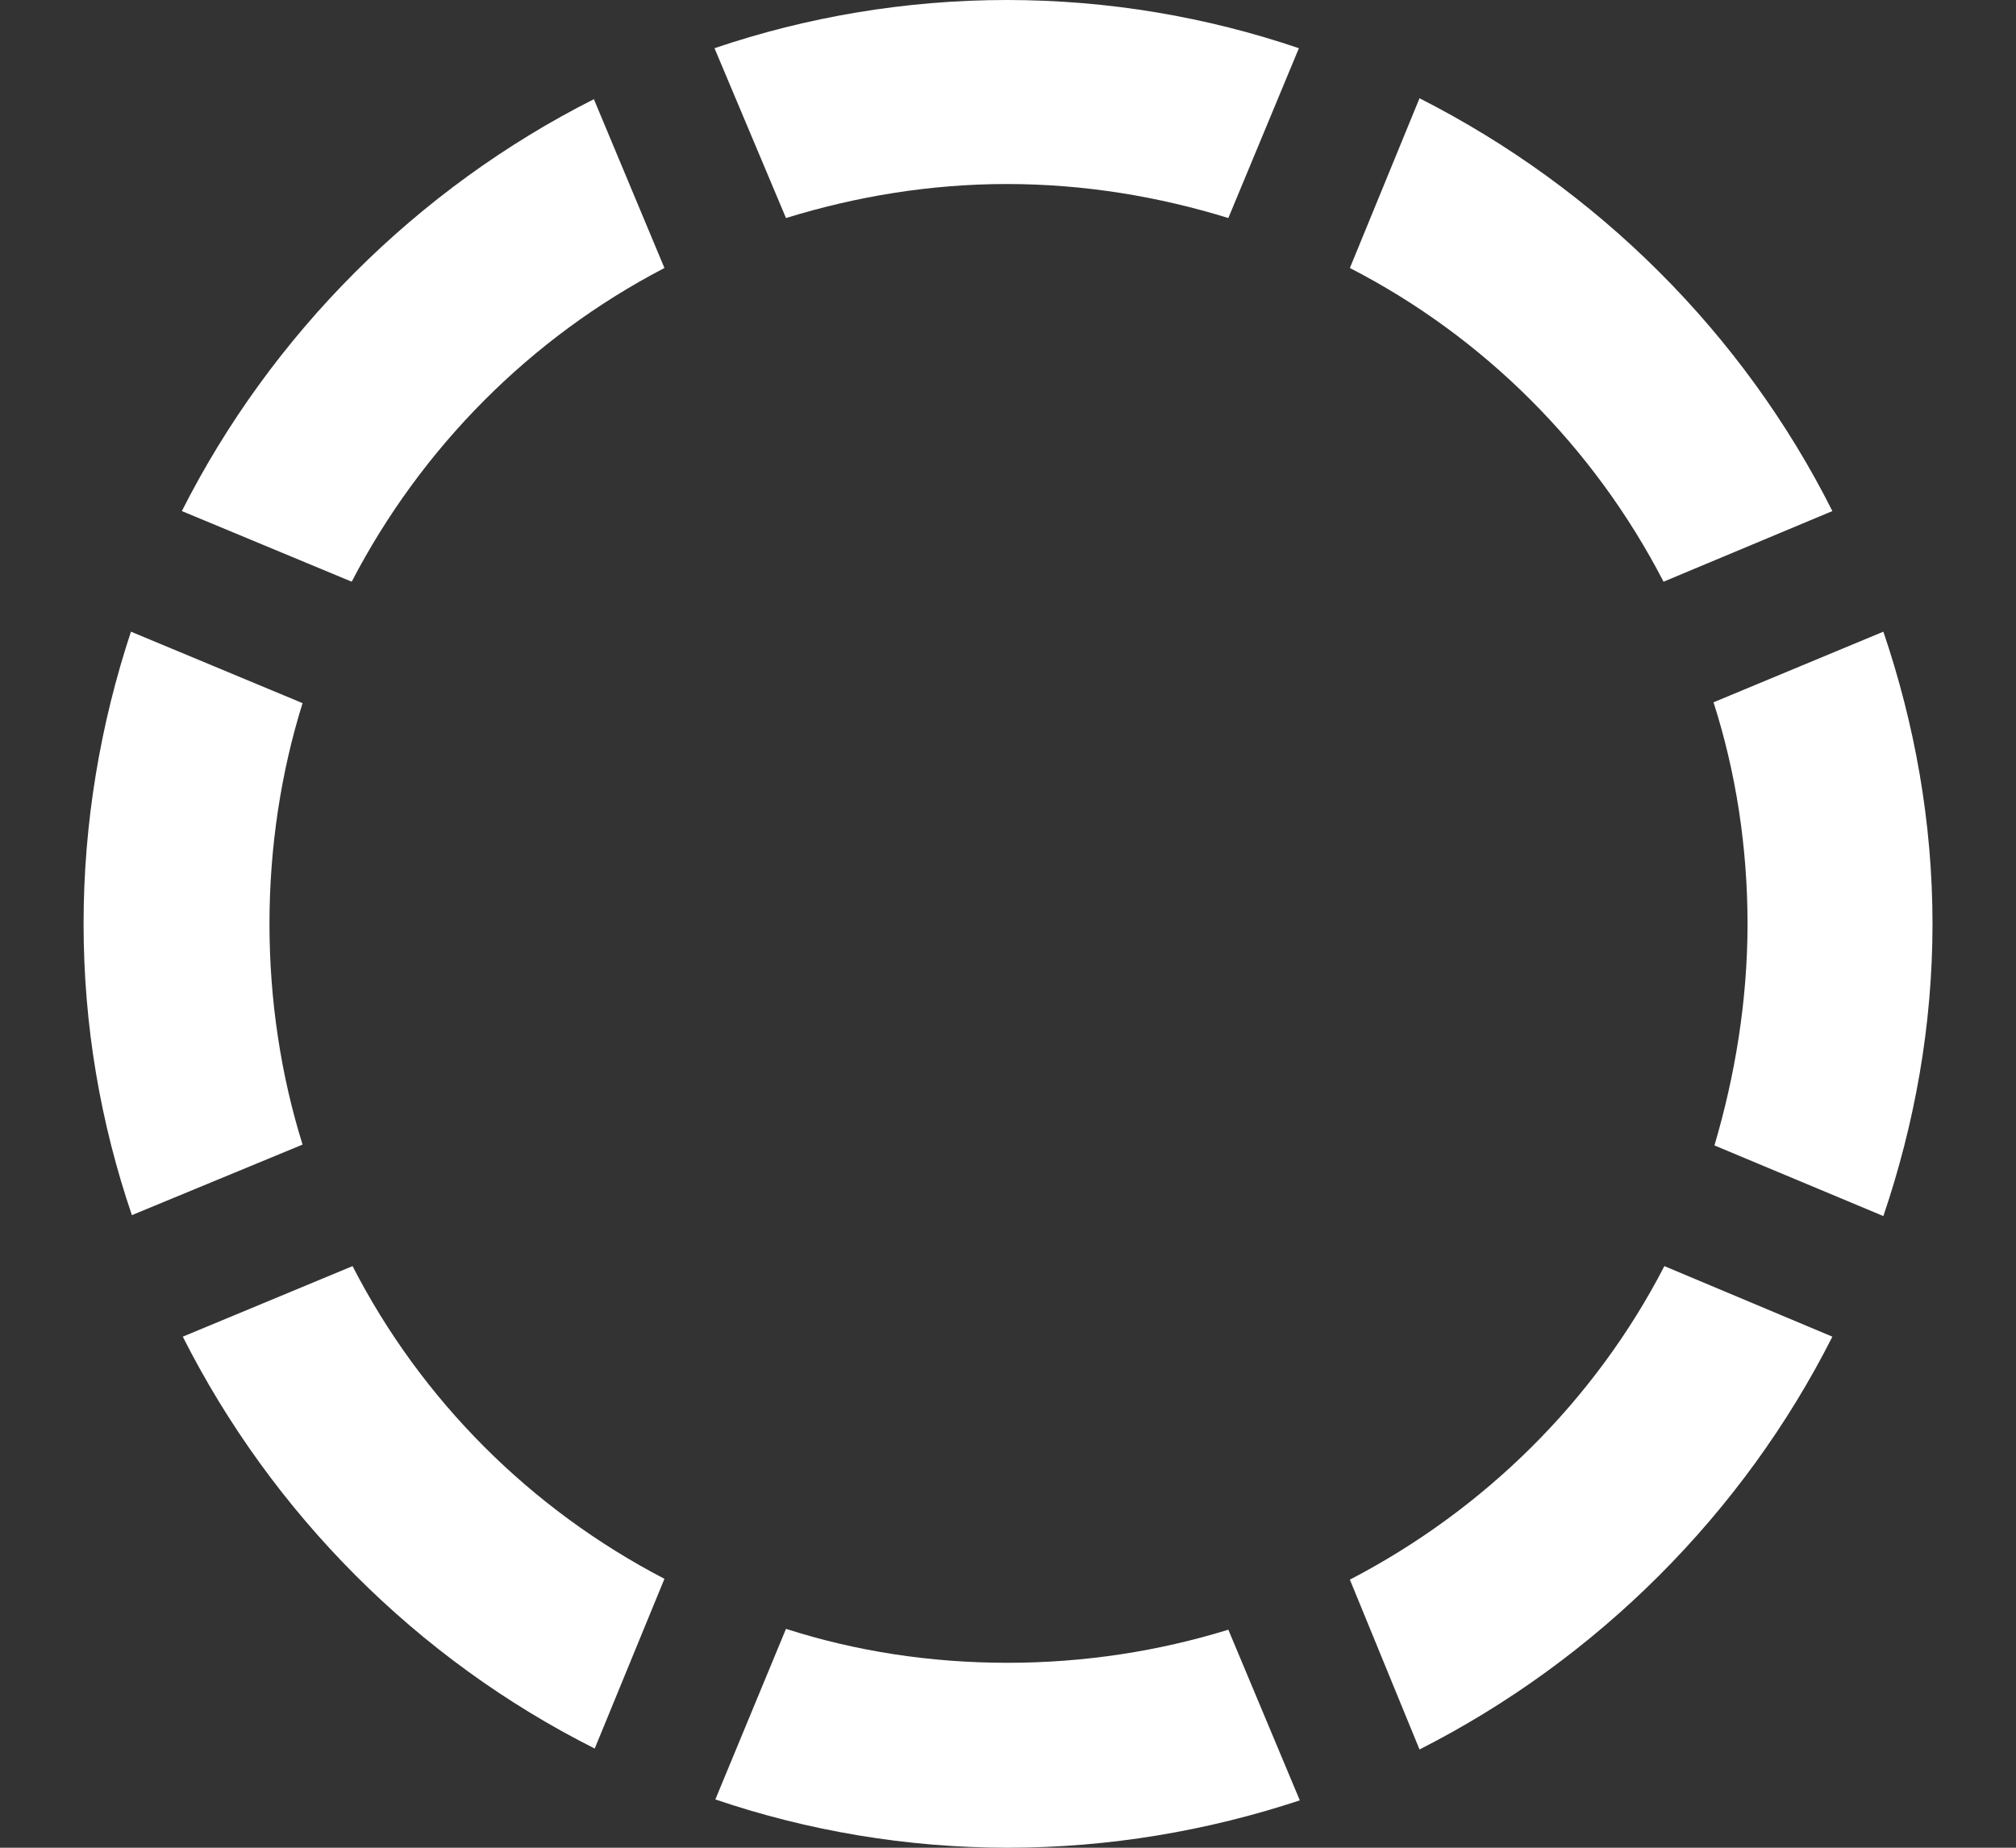 <svg width="24" height="22" viewBox="0 0 24 22" fill="none" xmlns="http://www.w3.org/2000/svg">
<rect x="0" y="0" width="24" height="22" fill="#333333" stroke="none"/>
<path id="circle.dashed" d="M11.985 2.191C12.91 2.191 13.793 2.34 14.623 2.596L15.463 0.574C14.367 0.202 13.197 0 11.985 0C10.782 0 9.601 0.202 8.506 0.574L9.357 2.596C10.187 2.34 11.07 2.191 11.985 2.191ZM19.804 6.926L21.814 6.085C20.75 3.968 19.016 2.245 16.899 1.17L16.07 3.191C17.665 4.011 18.974 5.319 19.804 6.926ZM7.91 3.191L7.07 1.181C4.963 2.245 3.229 3.979 2.165 6.085L4.187 6.926C5.016 5.33 6.314 4.021 7.91 3.191ZM20.804 11C20.804 11.915 20.655 12.809 20.41 13.638L22.421 14.479C22.793 13.383 23.006 12.213 23.006 11C23.006 9.787 22.793 8.617 22.421 7.521L20.399 8.362C20.665 9.191 20.804 10.085 20.804 11ZM3.208 11C3.208 10.085 3.346 9.191 3.602 8.372L1.559 7.521C1.197 8.617 0.995 9.787 0.995 11C0.995 12.213 1.197 13.372 1.57 14.468L3.602 13.628C3.346 12.809 3.208 11.915 3.208 11ZM16.07 18.808L16.899 20.83C19.016 19.755 20.75 18.021 21.814 15.915L19.814 15.075C18.985 16.681 17.665 17.979 16.07 18.808ZM4.197 15.075L2.176 15.915C3.24 18.021 4.963 19.755 7.08 20.819L7.91 18.798C6.314 17.968 5.016 16.67 4.197 15.075ZM11.995 19.798C11.07 19.798 10.187 19.66 9.357 19.394L8.516 21.425C9.612 21.798 10.793 22 11.995 22C13.208 22 14.378 21.798 15.474 21.436L14.623 19.404C13.793 19.66 12.91 19.798 11.995 19.798Z" fill="white"/>
</svg>
